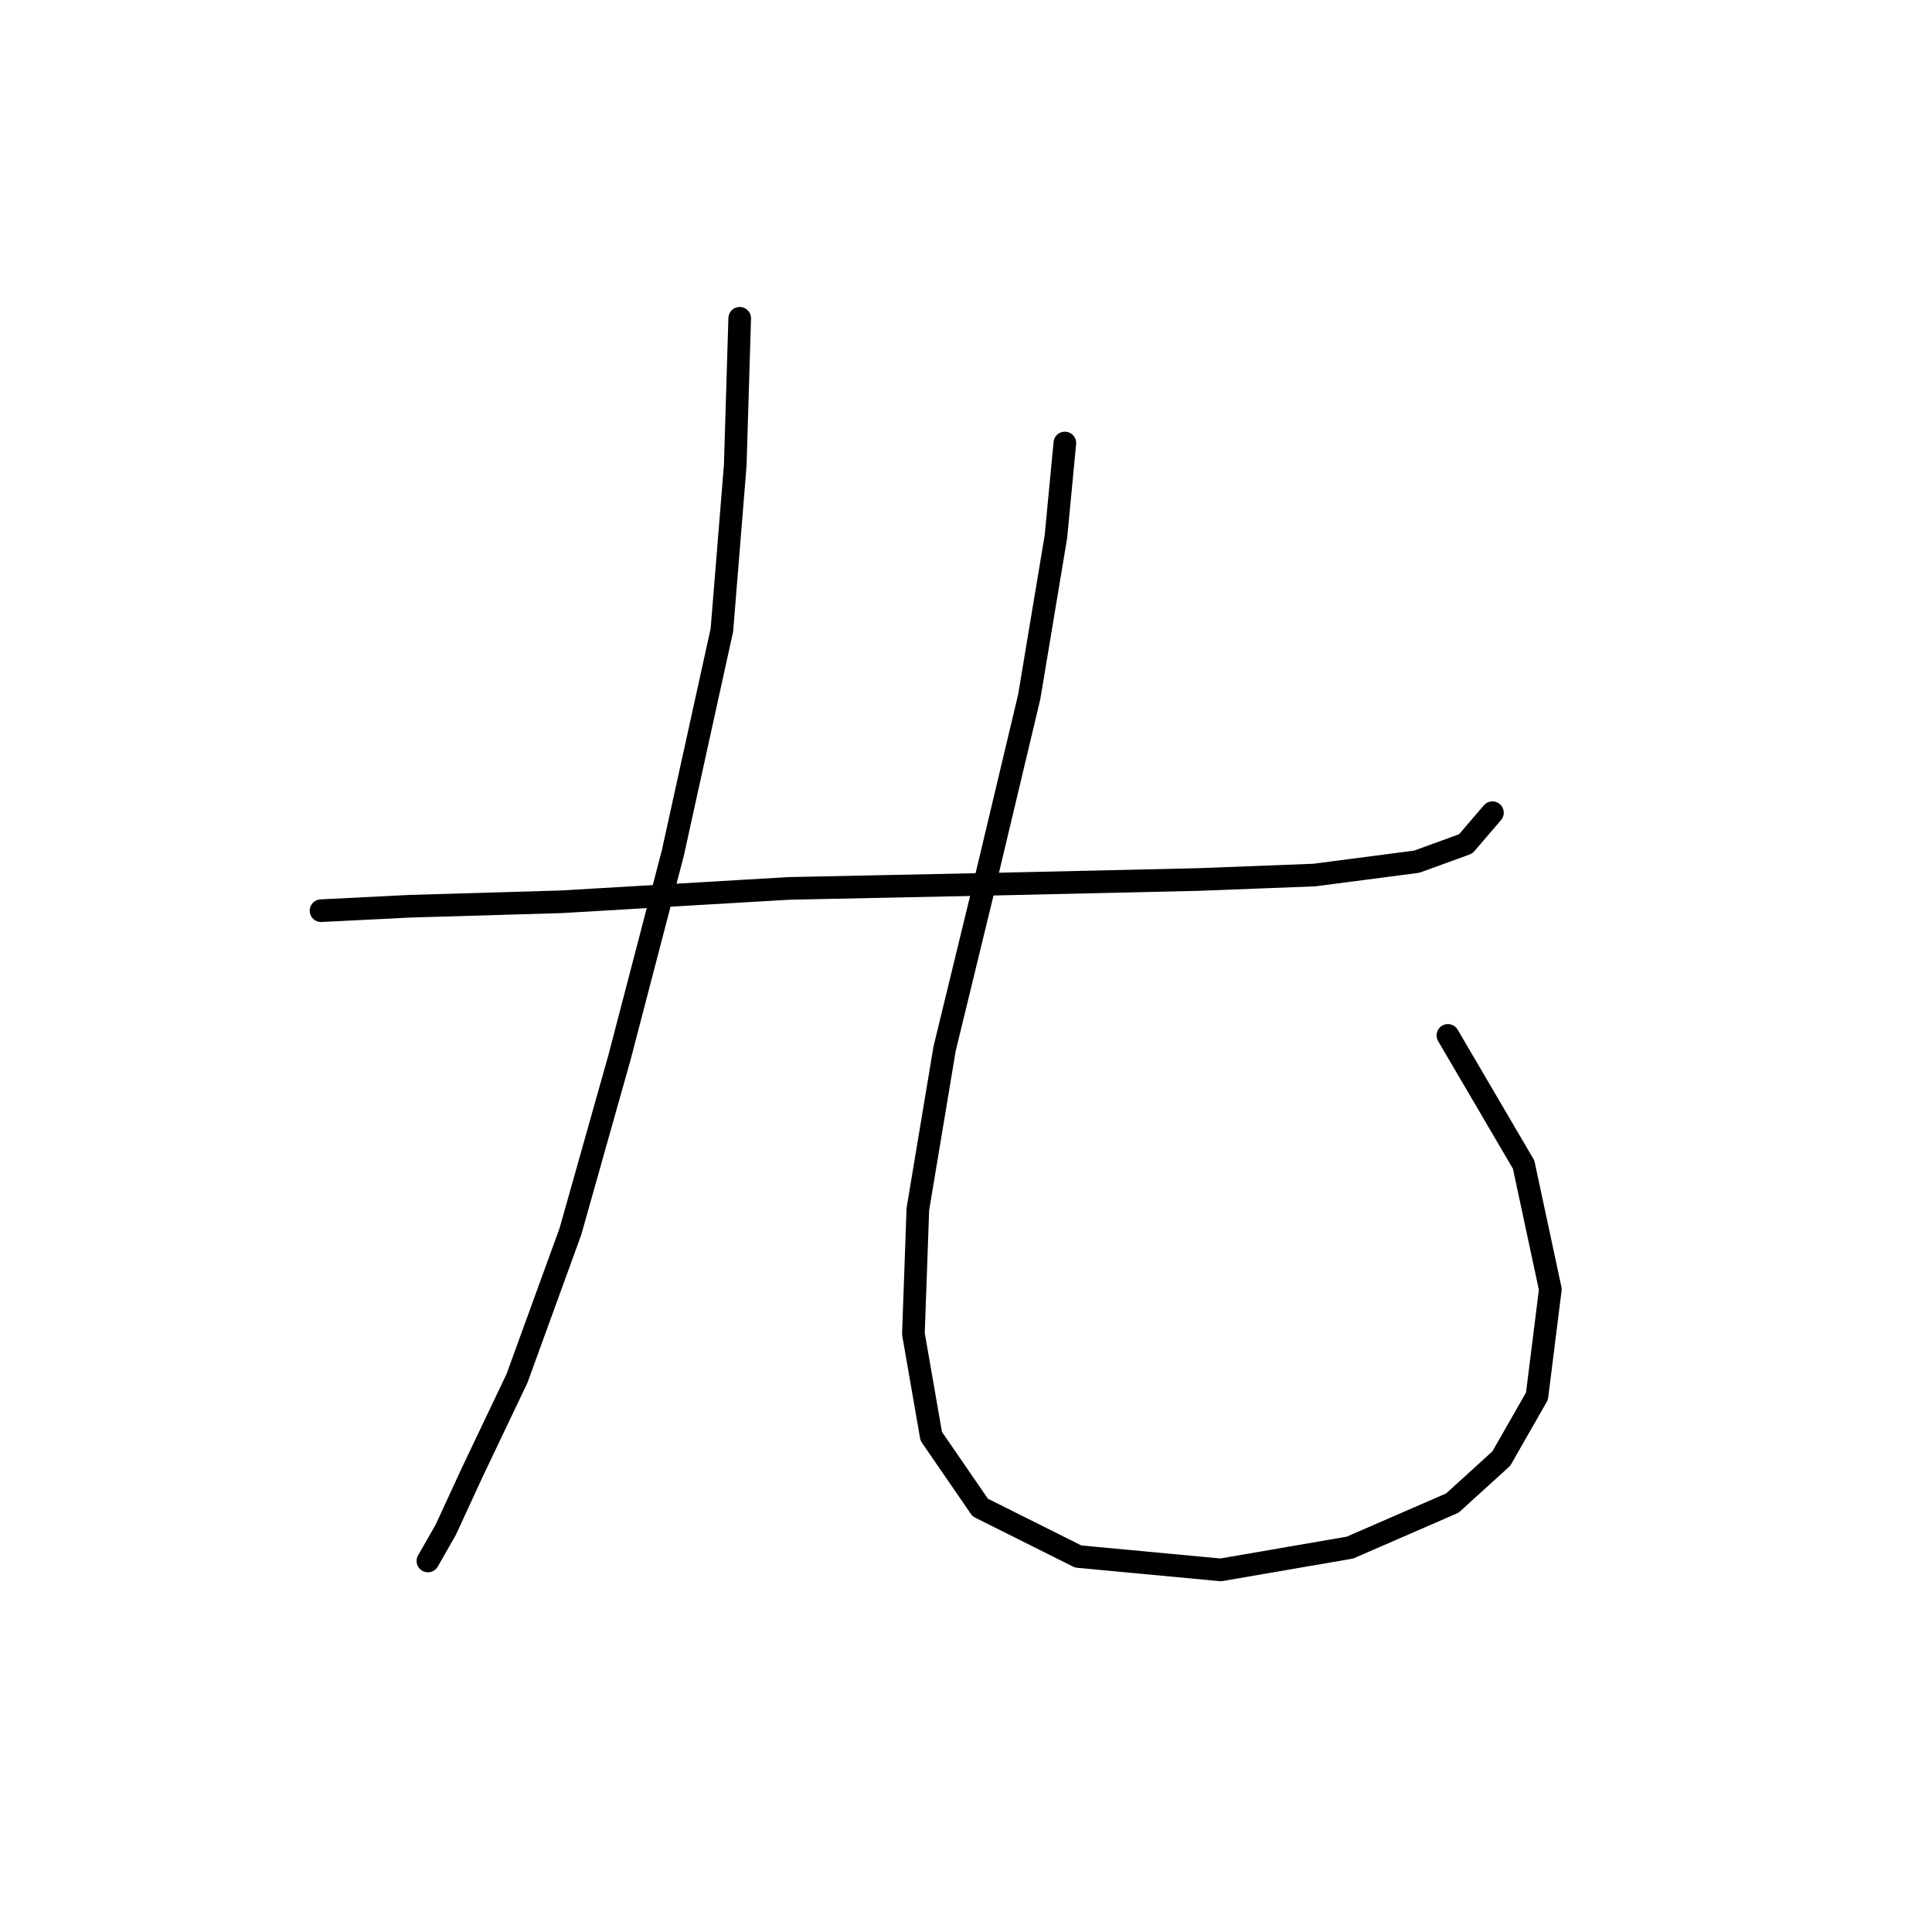 <?xml version="1.0" standalone="no"?>
    <svg width="256" height="256" xmlns="http://www.w3.org/2000/svg" version="1.1">
    <polyline stroke="black" stroke-width="3" stroke-linecap="round" fill="transparent" stroke-linejoin="round" points="42.537 120.671 54.341 120.081 74.407 119.49 104.506 117.72 132.835 117.13 158.803 116.539 174.148 115.949 187.722 114.179 194.214 111.818 197.755 107.687 197.755 107.687 " />
        <polyline stroke="black" stroke-width="3" stroke-linecap="round" fill="transparent" stroke-linejoin="round" points="98.014 42.176 97.424 61.652 95.654 83.489 89.162 112.998 82.079 140.147 75.587 163.164 68.505 182.64 62.603 195.034 59.062 202.706 56.701 206.838 56.701 206.838 " />
        <polyline stroke="black" stroke-width="3" stroke-linecap="round" fill="transparent" stroke-linejoin="round" points="141.098 58.701 139.917 71.095 136.376 92.342 130.474 117.13 125.163 138.966 121.622 160.213 121.031 176.738 123.392 190.313 129.884 199.756 142.868 206.248 161.754 208.018 178.87 205.067 192.444 199.165 198.936 193.263 203.657 185.001 205.428 170.836 201.887 154.311 191.854 137.196 191.854 137.196 " />
        </svg>